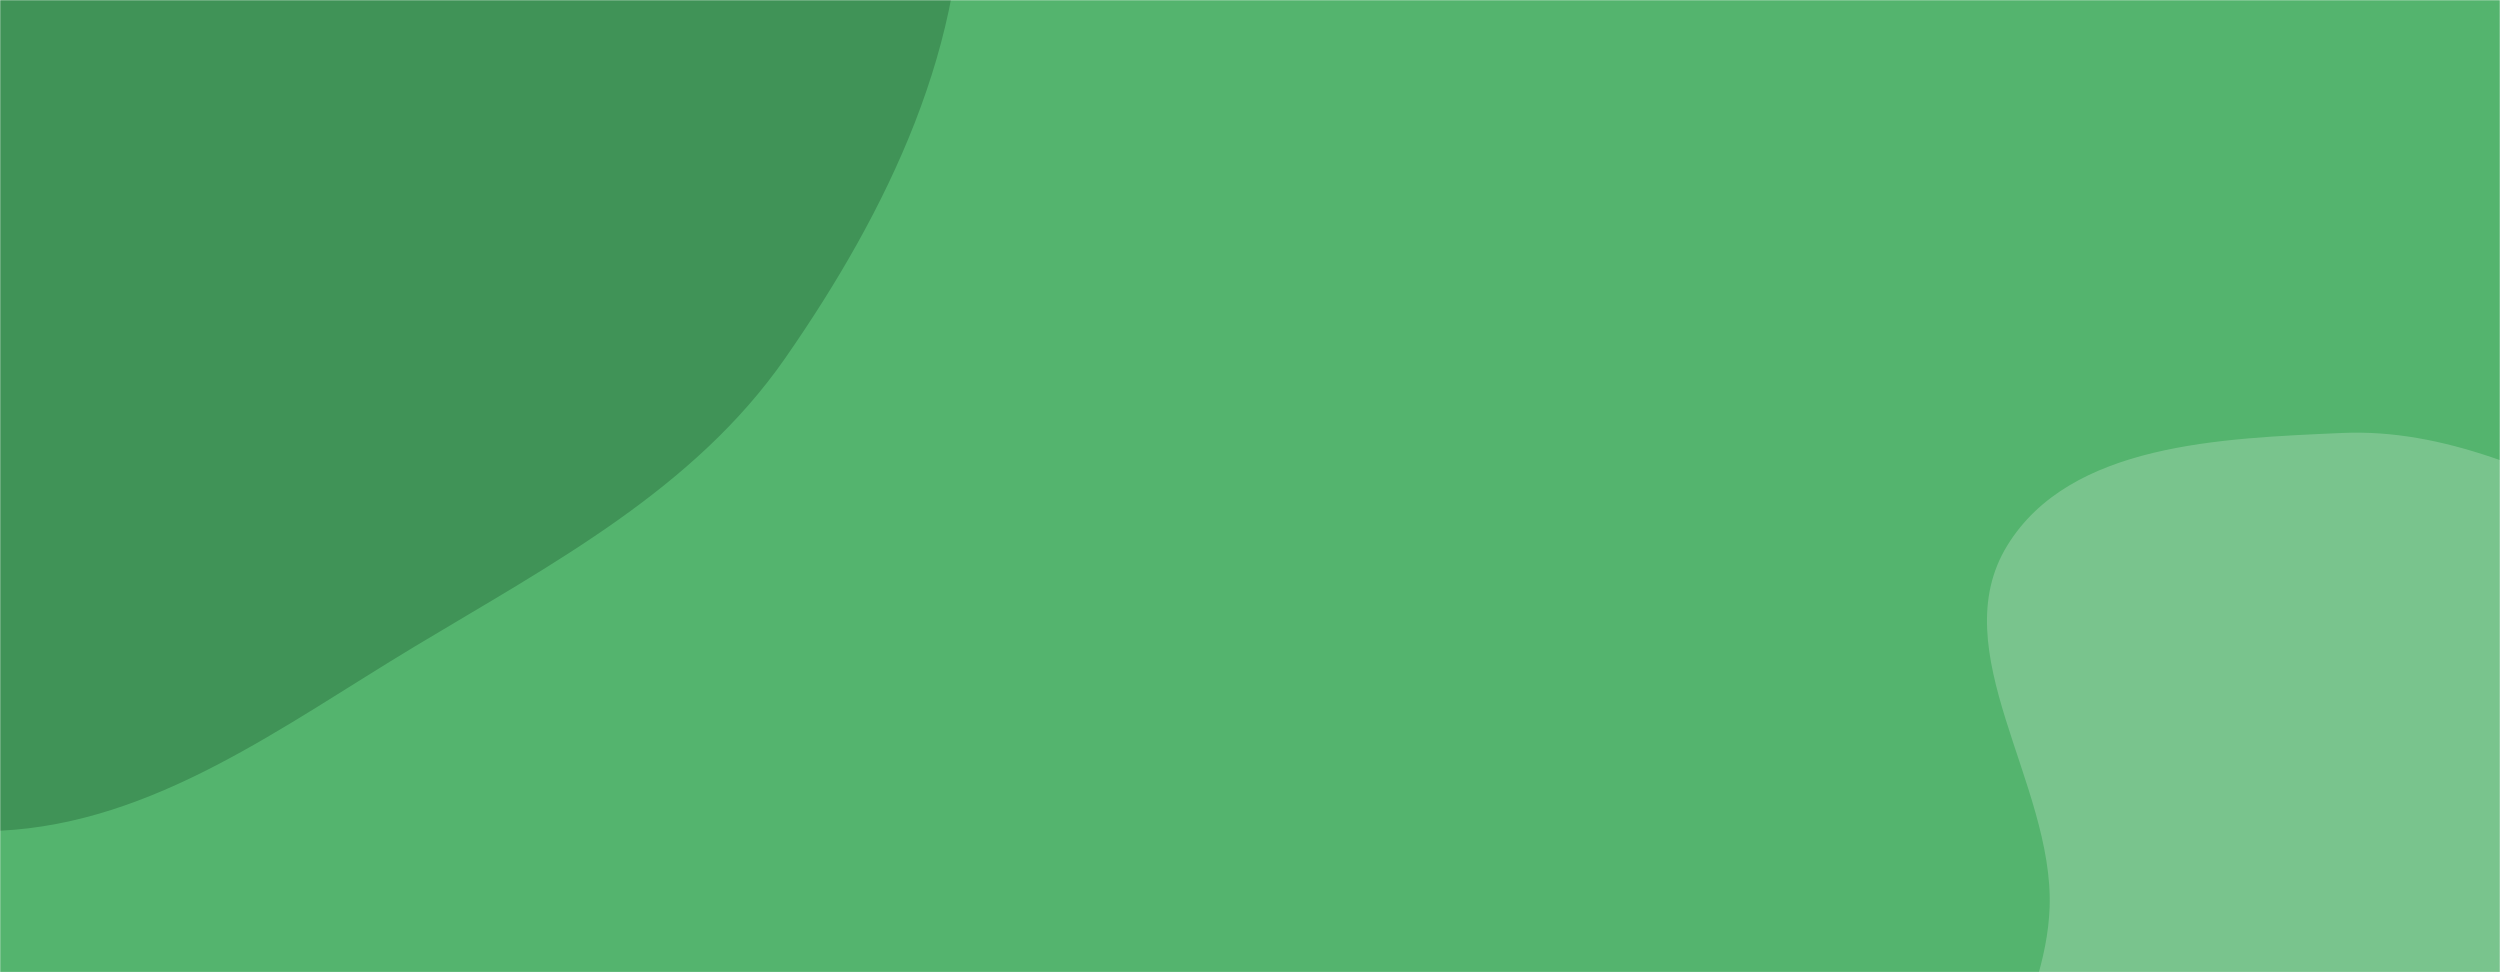 <svg xmlns="http://www.w3.org/2000/svg" xmlns:svgjs="http://svgjs.com/svgjs" xmlns:xlink="http://www.w3.org/1999/xlink" width="1440" height="560" preserveAspectRatio="none" version="1.1" viewBox="0 0 1440 560"><g fill="none" mask="url(&quot;#SvgjsMask1003&quot;)"><rect width="1440" height="560" x="0" y="0" fill="rgba(84, 180, 110, 1)"/><path fill="#409357" d="M0,478.496C88.949,474.145,162.886,418.105,239.197,372.198C317.862,324.875,399.712,281.843,452.149,206.49C511.137,121.723,559.109,23.529,553.592,-79.595C547.872,-186.519,492.216,-284.828,421.56,-365.284C351.202,-445.4,261.469,-514.939,156.229,-532.069C55.514,-548.462,-43.533,-503.262,-133.8,-455.68C-211.518,-414.713,-258.895,-340.015,-322.695,-279.617C-395.069,-211.102,-510.044,-173.513,-534.036,-76.783C-558.072,20.123,-492.885,115.935,-442.13,201.914C-395.422,281.036,-332.62,347.634,-254.726,396.362C-177.529,444.654,-90.949,482.945,0,478.496"/><path fill="#79c48d" d="M1440 927.967C1506.86 917.169 1555.233 861.951 1603.558 814.501 1643.788 774.999 1665.417 724.318 1695.783 676.812 1732.009 620.138 1811.232 574.535 1799.251 508.348 1787.15 441.501 1697.274 424.873 1642.824 384.252 1601.189 353.191 1564.211 319.435 1516.995 297.78 1462.871 272.956 1408.283 246.703 1348.799 249.399 1279.758 252.528 1192.478 255.273 1156.251 314.13 1118.803 374.971 1183.06 451.302 1180.58 522.701 1178.49 582.875 1133.178 636.233 1142.997 695.637 1154.197 763.397 1184.464 831.136 1238.558 873.451 1294.481 917.197 1369.907 939.287 1440 927.967"/></g><defs><mask id="SvgjsMask1003"><rect width="1440" height="560" fill="#fff"/></mask></defs></svg>